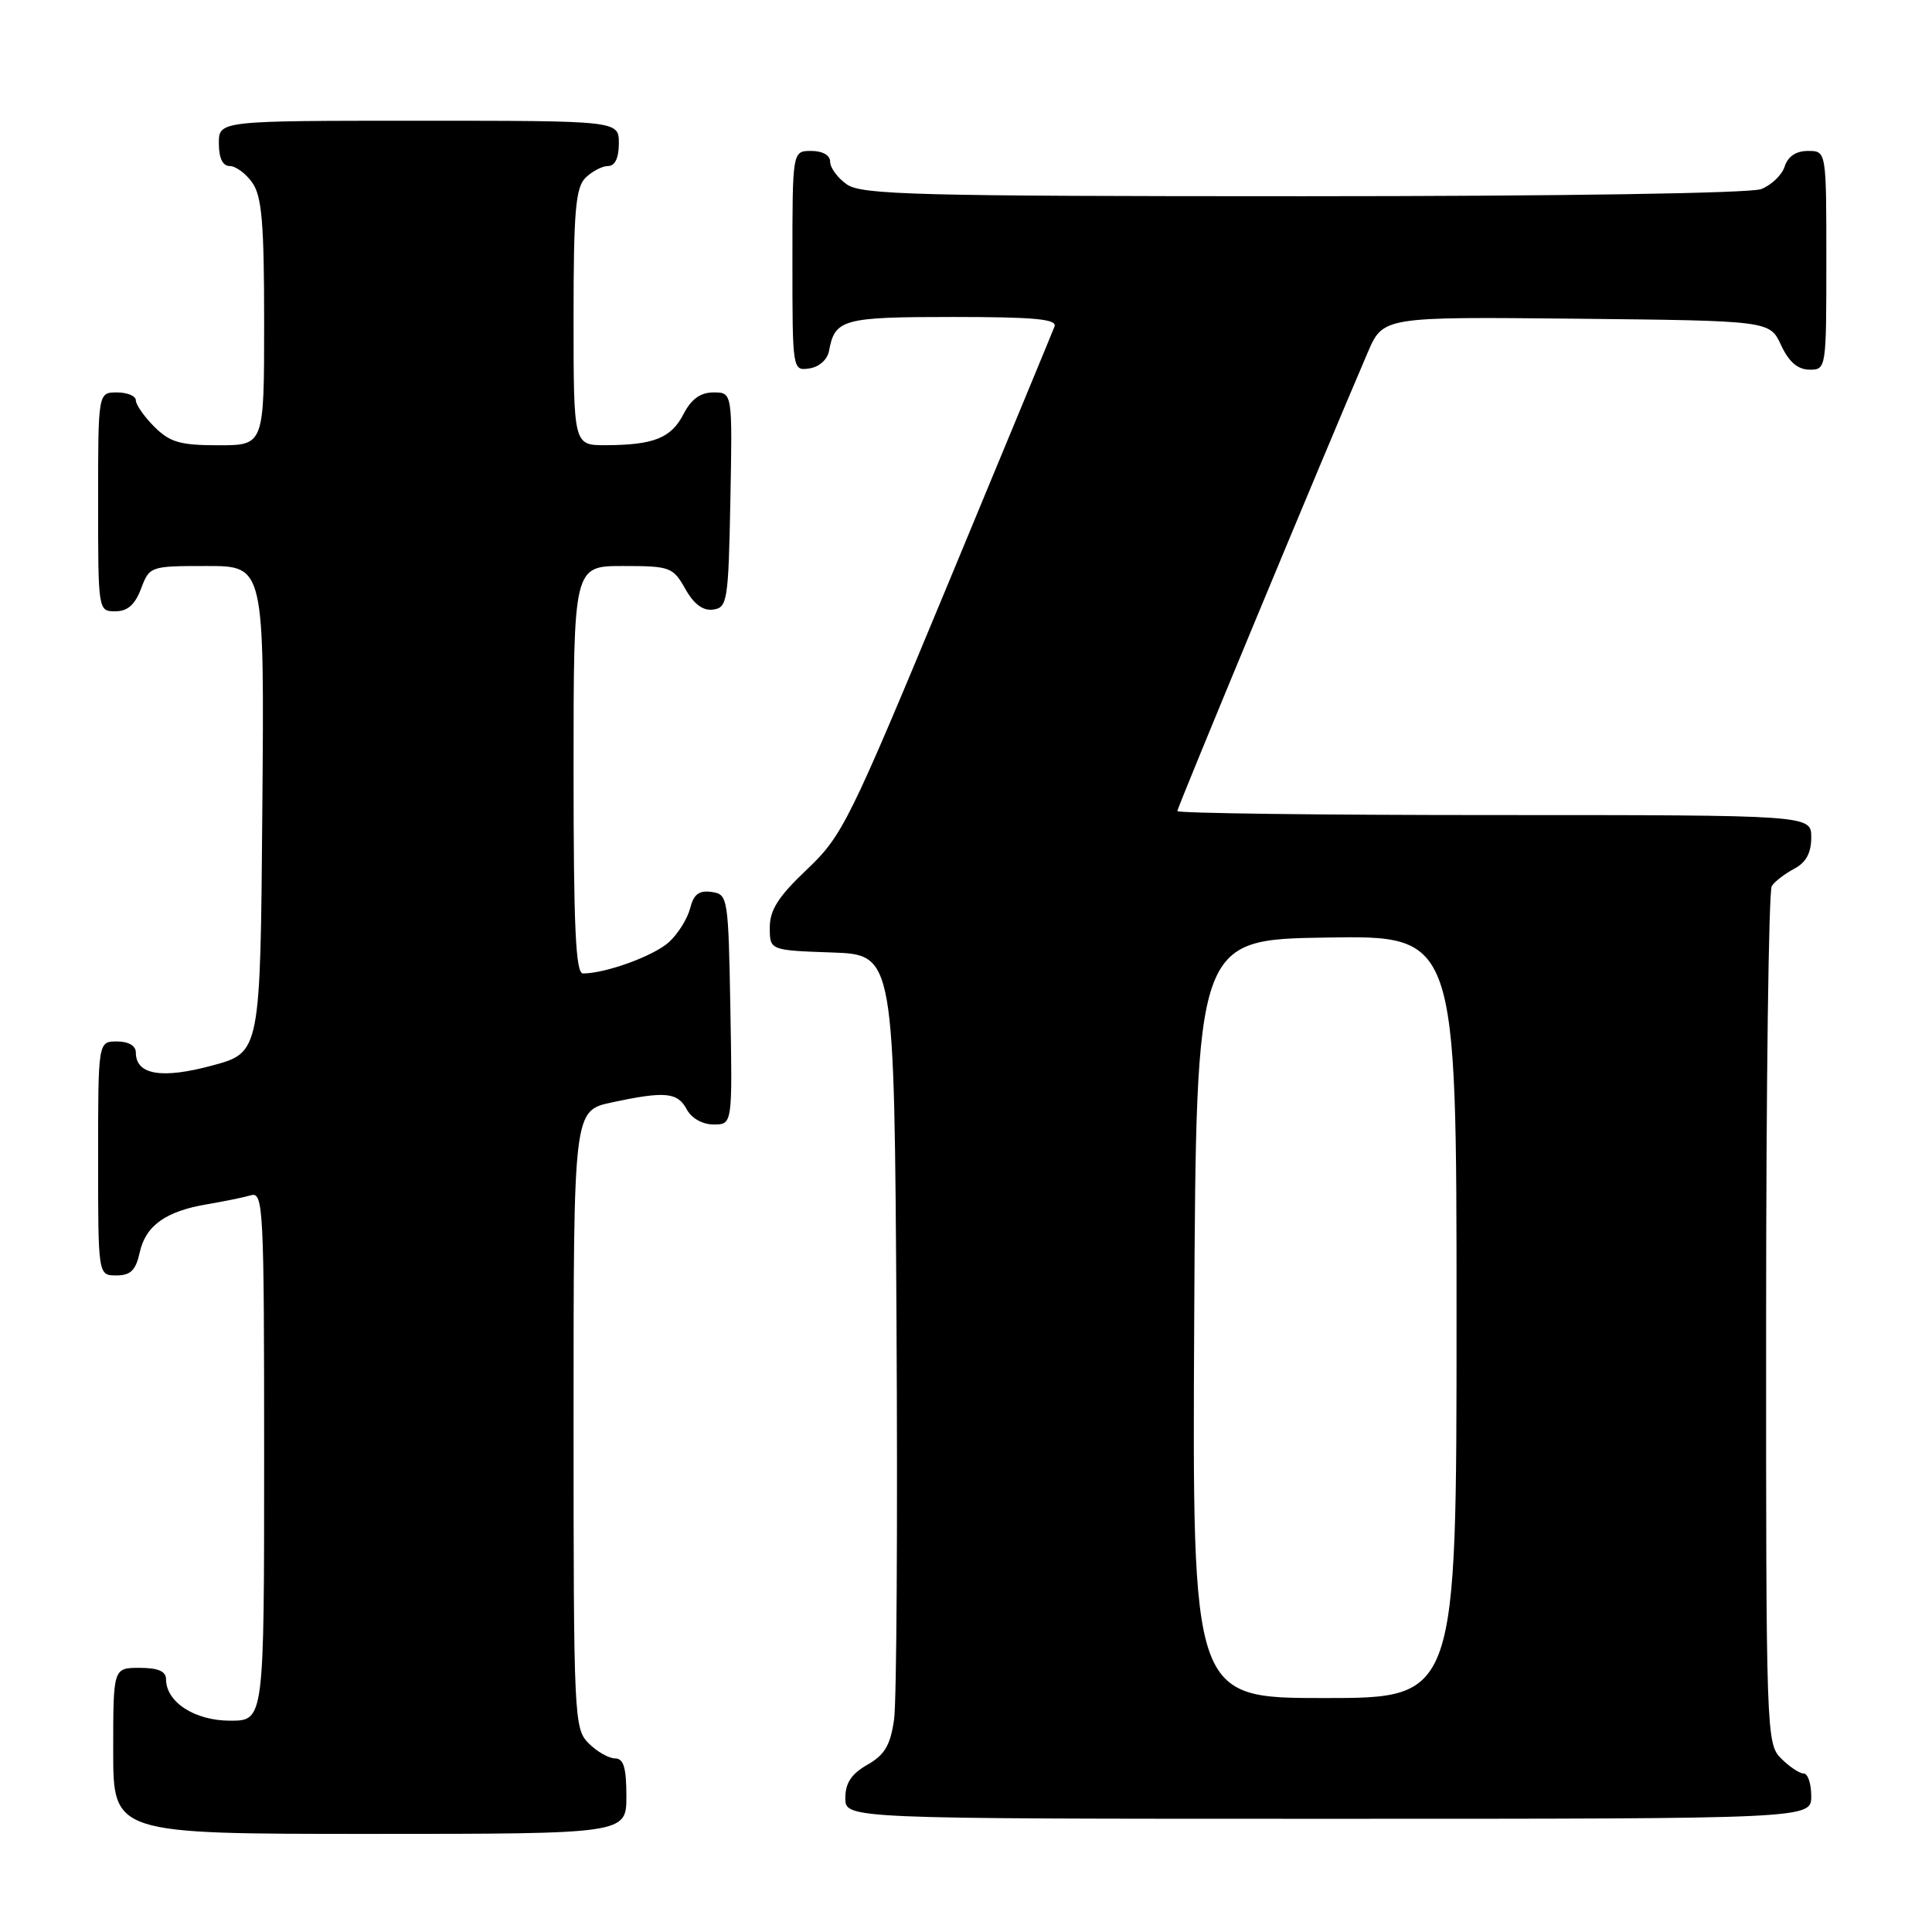 <?xml version="1.0" encoding="UTF-8" standalone="no"?>
<!DOCTYPE svg PUBLIC "-//W3C//DTD SVG 1.1//EN" "http://www.w3.org/Graphics/SVG/1.1/DTD/svg11.dtd" >
<svg xmlns="http://www.w3.org/2000/svg" xmlns:xlink="http://www.w3.org/1999/xlink" version="1.1" viewBox="0 0 256 256">
 <g >
 <path fill="currentColor"
d=" M 83.00 238.00 C 83.00 234.22 82.63 233.00 81.50 233.00 C 80.68 233.00 79.10 232.10 78.00 231.00 C 76.07 229.07 76.00 227.67 76.00 188.08 C 76.00 147.17 76.00 147.17 81.05 146.08 C 88.13 144.56 89.78 144.72 91.00 147.00 C 91.63 148.18 93.09 149.00 94.56 149.00 C 97.05 149.00 97.05 149.00 96.78 133.75 C 96.51 118.87 96.45 118.49 94.29 118.19 C 92.63 117.95 91.91 118.50 91.45 120.34 C 91.11 121.70 89.86 123.71 88.67 124.81 C 86.69 126.64 80.29 128.98 77.25 128.99 C 76.28 129.00 76.00 122.94 76.00 102.00 C 76.00 75.00 76.00 75.00 82.55 75.00 C 88.79 75.00 89.17 75.14 90.80 78.02 C 91.94 80.06 93.15 80.96 94.50 80.77 C 96.38 80.52 96.52 79.63 96.78 66.25 C 97.05 52.00 97.05 52.00 94.55 52.00 C 92.81 52.00 91.60 52.87 90.57 54.87 C 88.93 58.05 86.62 58.97 80.25 58.99 C 76.00 59.00 76.00 59.00 76.00 42.07 C 76.00 28.02 76.27 24.88 77.57 23.57 C 78.44 22.71 79.79 22.00 80.57 22.00 C 81.49 22.00 82.00 20.93 82.00 19.00 C 82.00 16.00 82.00 16.00 55.50 16.00 C 29.00 16.00 29.00 16.00 29.00 19.00 C 29.00 20.95 29.51 22.00 30.44 22.00 C 31.24 22.00 32.59 23.00 33.44 24.22 C 34.70 26.01 35.00 29.61 35.00 42.72 C 35.00 59.00 35.00 59.00 28.95 59.00 C 23.87 59.00 22.52 58.61 20.45 56.55 C 19.10 55.20 18.00 53.62 18.00 53.05 C 18.00 52.47 16.88 52.00 15.50 52.00 C 13.00 52.00 13.00 52.00 13.00 66.50 C 13.00 80.93 13.01 81.00 15.28 81.00 C 16.90 81.00 17.89 80.13 18.69 78.00 C 19.82 75.03 19.90 75.00 27.43 75.00 C 35.03 75.00 35.03 75.00 34.76 107.24 C 34.50 139.47 34.50 139.47 28.11 141.19 C 21.41 143.00 18.00 142.42 18.00 139.46 C 18.00 138.57 17.03 138.00 15.50 138.00 C 13.00 138.00 13.00 138.00 13.00 153.50 C 13.00 169.00 13.00 169.00 15.42 169.00 C 17.30 169.00 17.99 168.33 18.51 165.97 C 19.29 162.39 21.98 160.48 27.50 159.56 C 29.70 159.19 32.29 158.66 33.25 158.38 C 34.89 157.90 35.00 160.01 35.00 192.93 C 35.00 228.00 35.00 228.00 30.50 228.00 C 25.80 228.00 22.00 225.54 22.00 222.50 C 22.00 221.45 20.94 221.00 18.50 221.00 C 15.00 221.00 15.00 221.00 15.00 232.00 C 15.00 243.00 15.00 243.00 49.00 243.00 C 83.00 243.00 83.00 243.00 83.00 238.00 Z  M 240.00 238.00 C 240.00 236.35 239.55 235.00 239.00 235.00 C 238.45 235.00 237.10 234.10 236.00 233.00 C 234.05 231.05 234.00 229.68 234.02 174.75 C 234.02 143.81 234.36 118.00 234.77 117.40 C 235.17 116.79 236.51 115.77 237.75 115.11 C 239.31 114.29 240.00 113.02 240.00 110.96 C 240.00 108.00 240.00 108.00 198.00 108.00 C 174.90 108.00 156.00 107.76 156.00 107.47 C 156.00 107.01 175.26 60.62 181.22 46.73 C 183.26 41.97 183.26 41.97 208.88 42.23 C 234.50 42.50 234.50 42.50 236.00 45.73 C 237.03 47.95 238.20 48.96 239.75 48.98 C 241.98 49.00 242.00 48.88 242.00 34.50 C 242.00 20.00 242.00 20.00 239.57 20.00 C 237.99 20.00 236.91 20.72 236.48 22.06 C 236.12 23.19 234.71 24.54 233.35 25.06 C 231.90 25.61 206.69 26.00 172.66 26.00 C 121.59 26.00 114.17 25.81 112.22 24.44 C 111.00 23.59 110.00 22.24 110.00 21.44 C 110.00 20.57 109.01 20.00 107.50 20.00 C 105.00 20.00 105.00 20.00 105.00 34.57 C 105.00 49.09 105.01 49.14 107.24 48.82 C 108.54 48.63 109.63 47.66 109.85 46.50 C 110.62 42.29 111.67 42.00 126.23 42.00 C 137.04 42.00 140.10 42.28 139.73 43.26 C 139.47 43.95 133.09 59.36 125.56 77.51 C 112.51 108.95 111.64 110.72 106.94 115.19 C 103.14 118.79 102.00 120.57 102.00 122.90 C 102.00 125.92 102.00 125.92 110.25 126.21 C 118.50 126.50 118.50 126.50 118.79 175.00 C 118.95 201.68 118.81 225.45 118.47 227.84 C 117.98 231.26 117.23 232.53 114.93 233.84 C 112.82 235.04 112.01 236.26 112.01 238.25 C 112.00 241.00 112.00 241.00 176.00 241.00 C 240.00 241.00 240.00 241.00 240.00 238.00 Z  M 158.24 174.75 C 158.50 124.50 158.50 124.50 175.75 124.23 C 193.00 123.95 193.00 123.95 193.00 174.48 C 193.00 225.00 193.00 225.00 175.49 225.00 C 157.98 225.00 157.98 225.00 158.24 174.75 Z "/>
</g>
</svg>